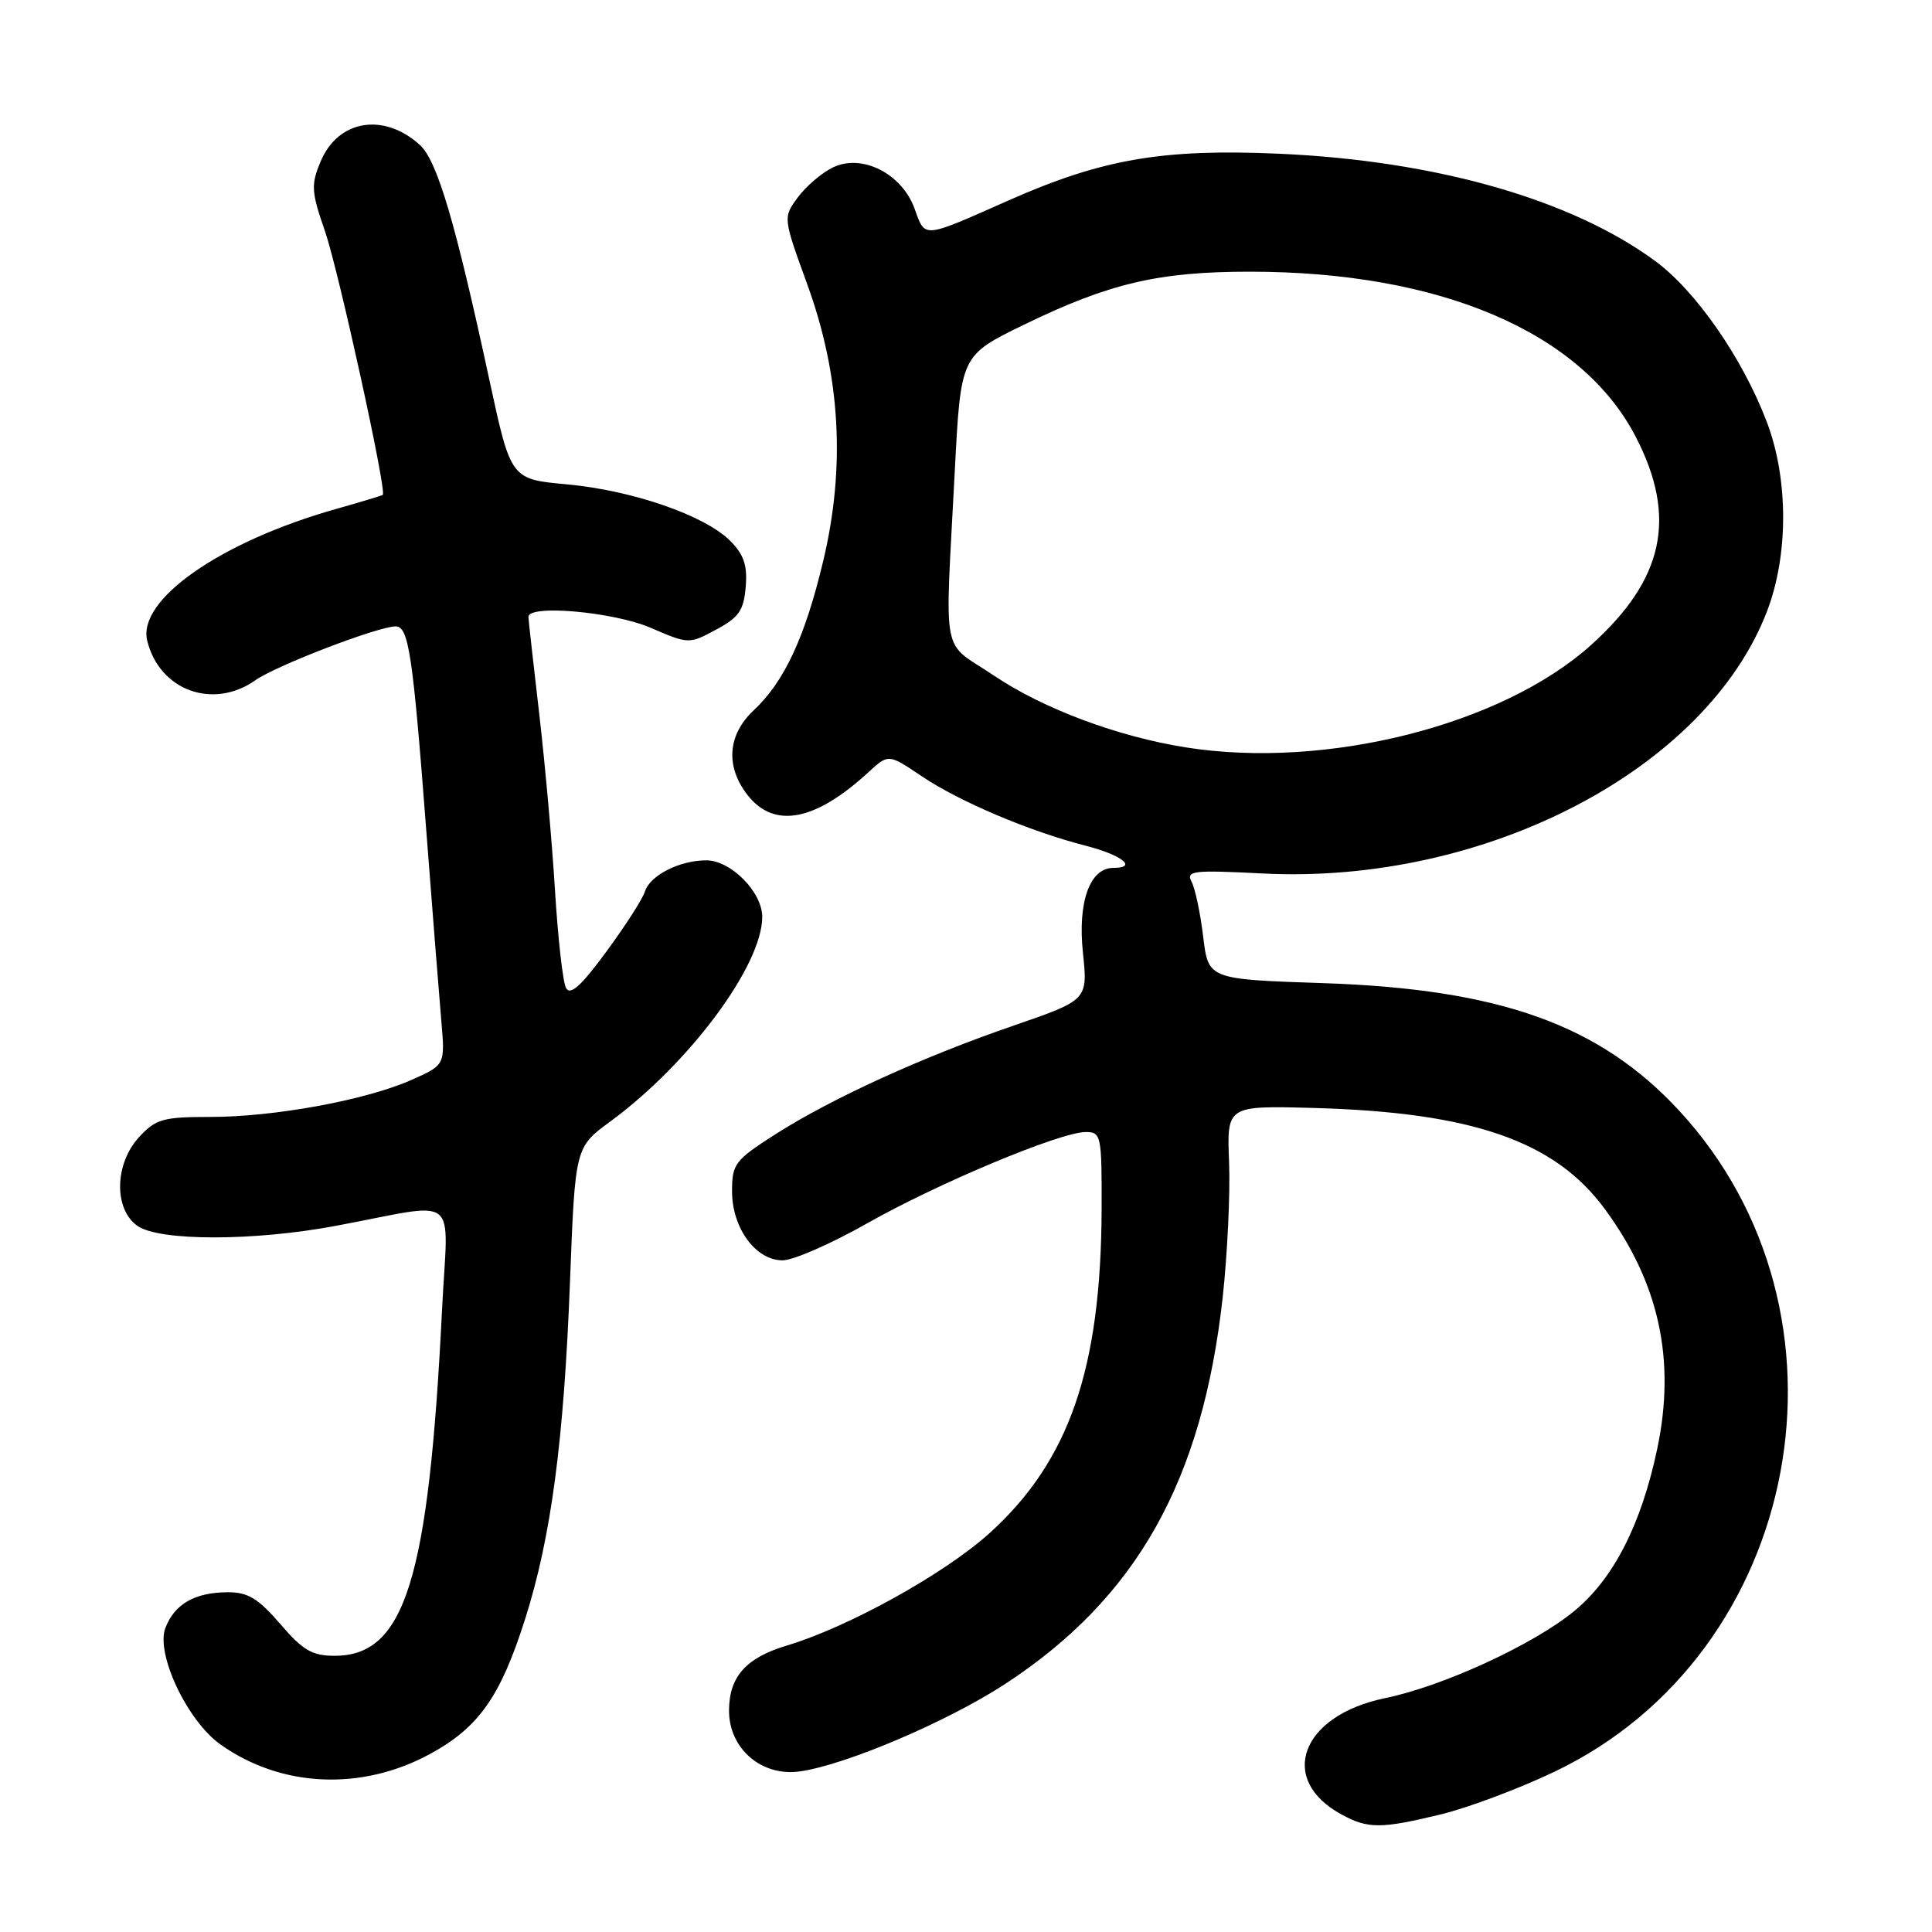<?xml version="1.0" encoding="UTF-8" standalone="no"?>
<!DOCTYPE svg PUBLIC "-//W3C//DTD SVG 1.1//EN" "http://www.w3.org/Graphics/SVG/1.1/DTD/svg11.dtd" >
<svg xmlns="http://www.w3.org/2000/svg" xmlns:xlink="http://www.w3.org/1999/xlink" version="1.1" viewBox="0 0 256 256">
 <g >
 <path fill="currentColor"
d=" M 190.94 240.41 C 194.55 239.53 201.32 236.99 205.98 234.76 C 238.89 219.07 247.36 174.03 222.47 147.14 C 211.95 135.78 198.73 131.05 175.31 130.27 C 160.11 129.76 160.11 129.76 159.43 124.13 C 159.06 121.03 158.37 117.76 157.90 116.86 C 157.13 115.37 158.02 115.27 167.31 115.74 C 196.73 117.24 226.07 101.99 234.14 81.00 C 237.00 73.54 236.99 63.42 234.09 55.85 C 230.86 47.40 224.70 38.53 219.30 34.57 C 208.19 26.41 190.23 21.29 169.50 20.37 C 154.06 19.69 146.06 21.06 133.68 26.54 C 122.14 31.65 122.62 31.61 121.19 27.66 C 119.50 22.98 114.19 20.31 110.33 22.20 C 108.87 22.91 106.79 24.70 105.71 26.16 C 103.75 28.82 103.75 28.82 106.96 37.66 C 111.36 49.73 112.06 61.81 109.09 74.29 C 106.68 84.42 103.93 90.33 99.86 94.13 C 96.40 97.37 96.10 101.58 99.07 105.37 C 102.60 109.85 108.02 108.82 115.11 102.29 C 117.73 99.89 117.73 99.89 122.11 102.84 C 127.15 106.23 136.38 110.14 143.85 112.06 C 148.68 113.30 150.81 115.00 147.52 115.00 C 144.41 115.00 142.79 119.50 143.49 126.20 C 144.15 132.50 144.15 132.50 134.33 135.89 C 122.15 140.08 110.16 145.56 102.69 150.33 C 97.37 153.74 97.00 154.23 97.00 157.85 C 97.00 162.72 100.13 167.00 103.70 167.00 C 105.11 167.00 110.14 164.80 114.88 162.11 C 124.31 156.77 140.50 150.00 143.87 150.00 C 145.91 150.00 146.00 150.45 145.97 160.25 C 145.89 181.40 141.67 193.60 131.12 203.15 C 125.17 208.53 112.44 215.59 104.27 218.04 C 98.84 219.66 96.60 222.19 96.60 226.68 C 96.60 231.70 100.90 235.41 105.93 234.73 C 111.98 233.90 125.55 228.13 133.21 223.12 C 150.63 211.72 159.33 196.24 162.02 171.84 C 162.64 166.15 163.02 158.12 162.86 154.00 C 162.56 146.50 162.56 146.50 174.03 146.81 C 195.08 147.38 206.03 151.18 212.66 160.22 C 219.85 170.01 222.07 180.19 219.59 191.98 C 217.48 202.01 213.78 209.22 208.59 213.48 C 203.13 217.95 191.23 223.43 183.50 225.02 C 172.37 227.32 169.22 235.80 177.78 240.44 C 181.28 242.34 182.97 242.34 190.94 240.41 Z  M 57.00 232.40 C 63.45 228.89 66.32 224.81 69.59 214.50 C 73.03 203.67 74.72 190.91 75.53 169.76 C 76.21 152.01 76.21 152.01 80.90 148.58 C 91.36 140.89 101.00 127.91 101.00 121.49 C 101.00 118.20 96.84 114.00 93.59 114.00 C 90.06 114.00 86.14 115.98 85.46 118.12 C 85.15 119.12 82.83 122.72 80.32 126.13 C 77.00 130.65 75.56 131.95 75.00 130.91 C 74.58 130.14 73.93 124.33 73.54 118.00 C 73.16 111.67 72.21 101.10 71.44 94.50 C 70.67 87.90 70.03 82.16 70.02 81.75 C 69.98 80.06 81.28 81.07 86.20 83.18 C 91.26 85.36 91.29 85.36 94.89 83.43 C 97.91 81.81 98.55 80.89 98.81 77.76 C 99.05 74.90 98.56 73.47 96.75 71.66 C 93.38 68.29 83.82 64.98 75.13 64.18 C 67.69 63.50 67.69 63.50 64.88 50.50 C 60.32 29.35 57.93 21.28 55.62 19.19 C 50.83 14.87 44.78 15.88 42.48 21.41 C 41.19 24.49 41.24 25.39 43.07 30.66 C 44.86 35.86 51.28 65.11 50.72 65.57 C 50.60 65.67 47.80 66.52 44.50 67.45 C 29.18 71.79 18.16 79.49 19.51 84.91 C 21.14 91.50 28.24 94.08 33.85 90.13 C 36.59 88.19 50.12 83.00 52.43 83.00 C 54.15 83.00 54.70 86.68 56.48 110.00 C 57.30 120.72 58.20 132.11 58.48 135.31 C 58.98 141.12 58.98 141.12 54.49 143.11 C 48.44 145.78 36.37 148.00 27.86 148.00 C 21.62 148.00 20.65 148.27 18.45 150.65 C 15.17 154.19 15.05 160.22 18.22 162.44 C 21.12 164.47 33.64 164.47 44.50 162.43 C 61.27 159.30 59.35 157.78 58.57 173.60 C 56.80 209.30 53.66 219.40 44.35 219.40 C 41.36 219.40 40.14 218.69 37.13 215.18 C 34.21 211.80 32.85 210.97 30.18 210.98 C 25.80 211.00 23.13 212.54 21.91 215.72 C 20.62 219.14 24.81 228.02 29.20 231.14 C 37.24 236.87 47.91 237.35 57.00 232.40 Z  M 157.17 99.04 C 148.12 97.61 138.29 93.94 131.75 89.55 C 124.58 84.73 125.20 87.95 126.52 62.30 C 127.31 47.10 127.31 47.10 135.67 43.03 C 146.99 37.53 153.49 36.00 165.62 36.00 C 190.85 36.00 209.56 44.00 216.74 57.87 C 222.27 68.55 220.50 76.77 210.81 85.48 C 199.01 96.09 175.73 101.97 157.17 99.04 Z "/>
</g>
</svg>